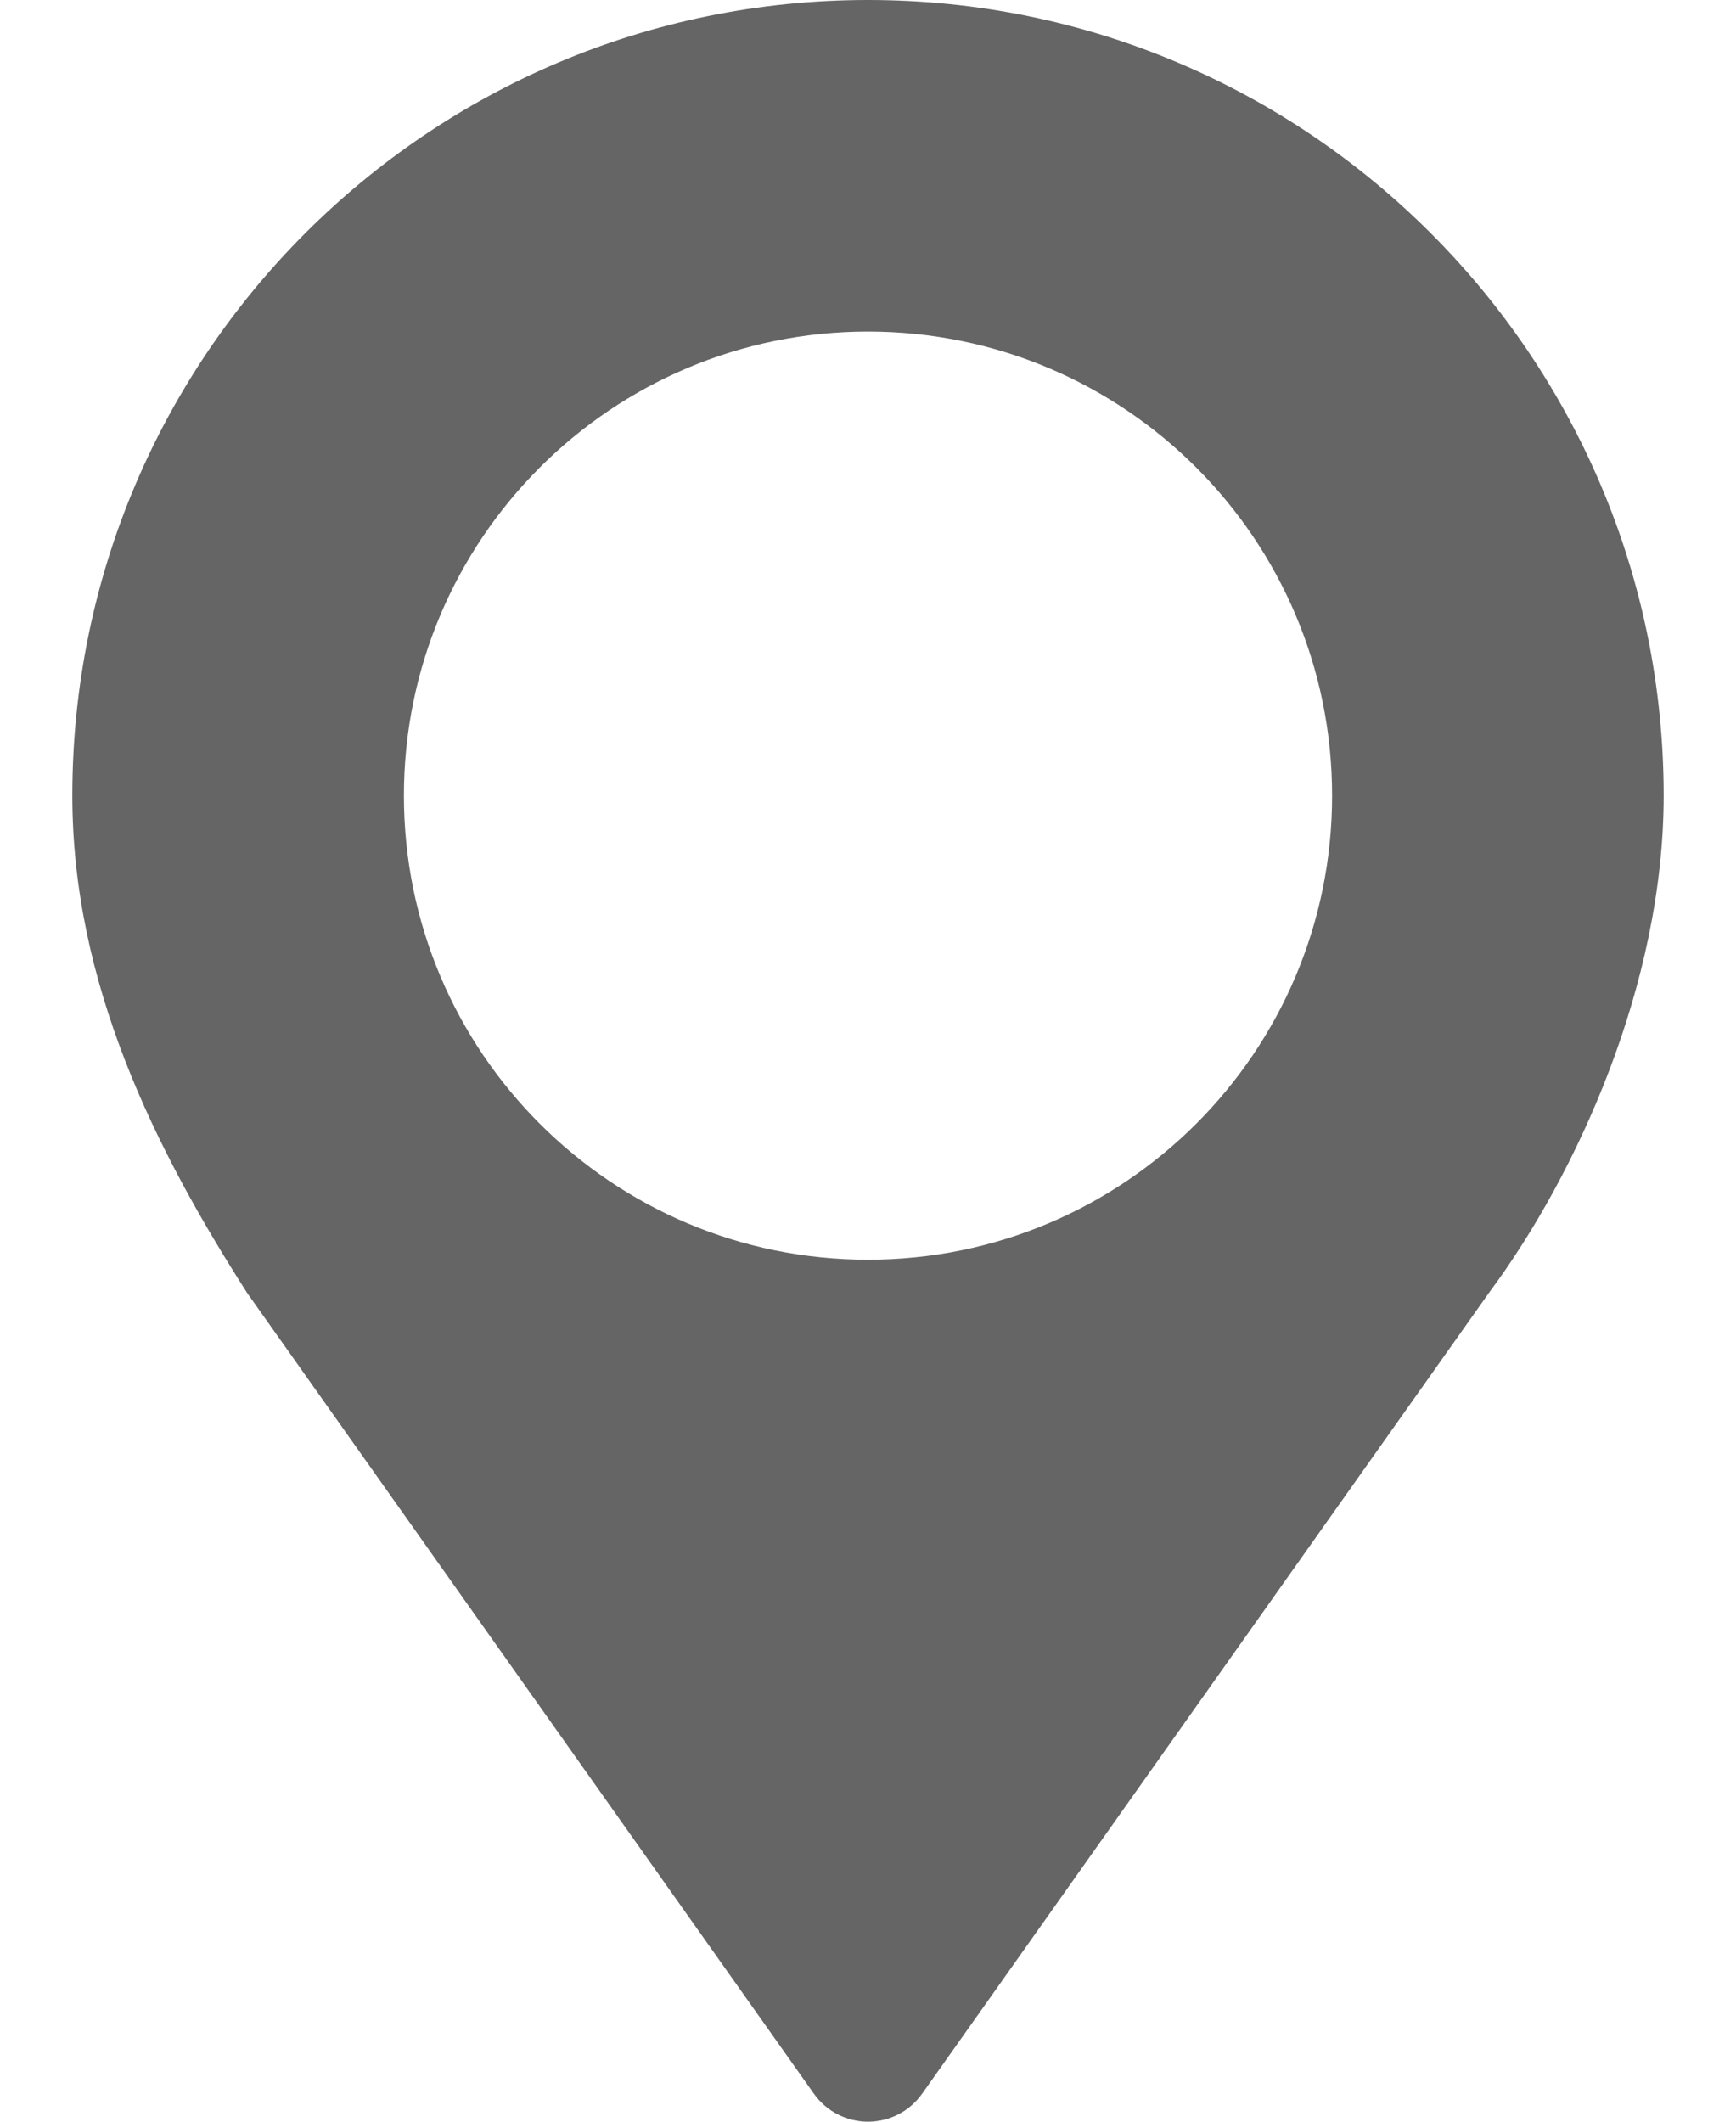 <svg width="18" height="22" viewBox="0 0 18 22" fill="none" xmlns="http://www.w3.org/2000/svg">
<path d="M9 0C4.444 0 0.75 3.694 0.75 8.25C0.75 10.202 1.61 11.918 2.562 13.406L8.439 21.71C8.568 21.892 8.777 22 9 22C9.223 22 9.432 21.892 9.561 21.71L15.438 13.406C16.348 12.182 17.25 10.202 17.25 8.25C17.25 3.694 13.556 0 9 0ZM9 13.062C6.342 13.062 4.188 10.908 4.188 8.25C4.188 5.592 6.342 3.438 9 3.438C11.658 3.438 13.812 5.592 13.812 8.25C13.812 10.908 11.658 13.062 9 13.062Z" fill="#656565"/>
</svg>
